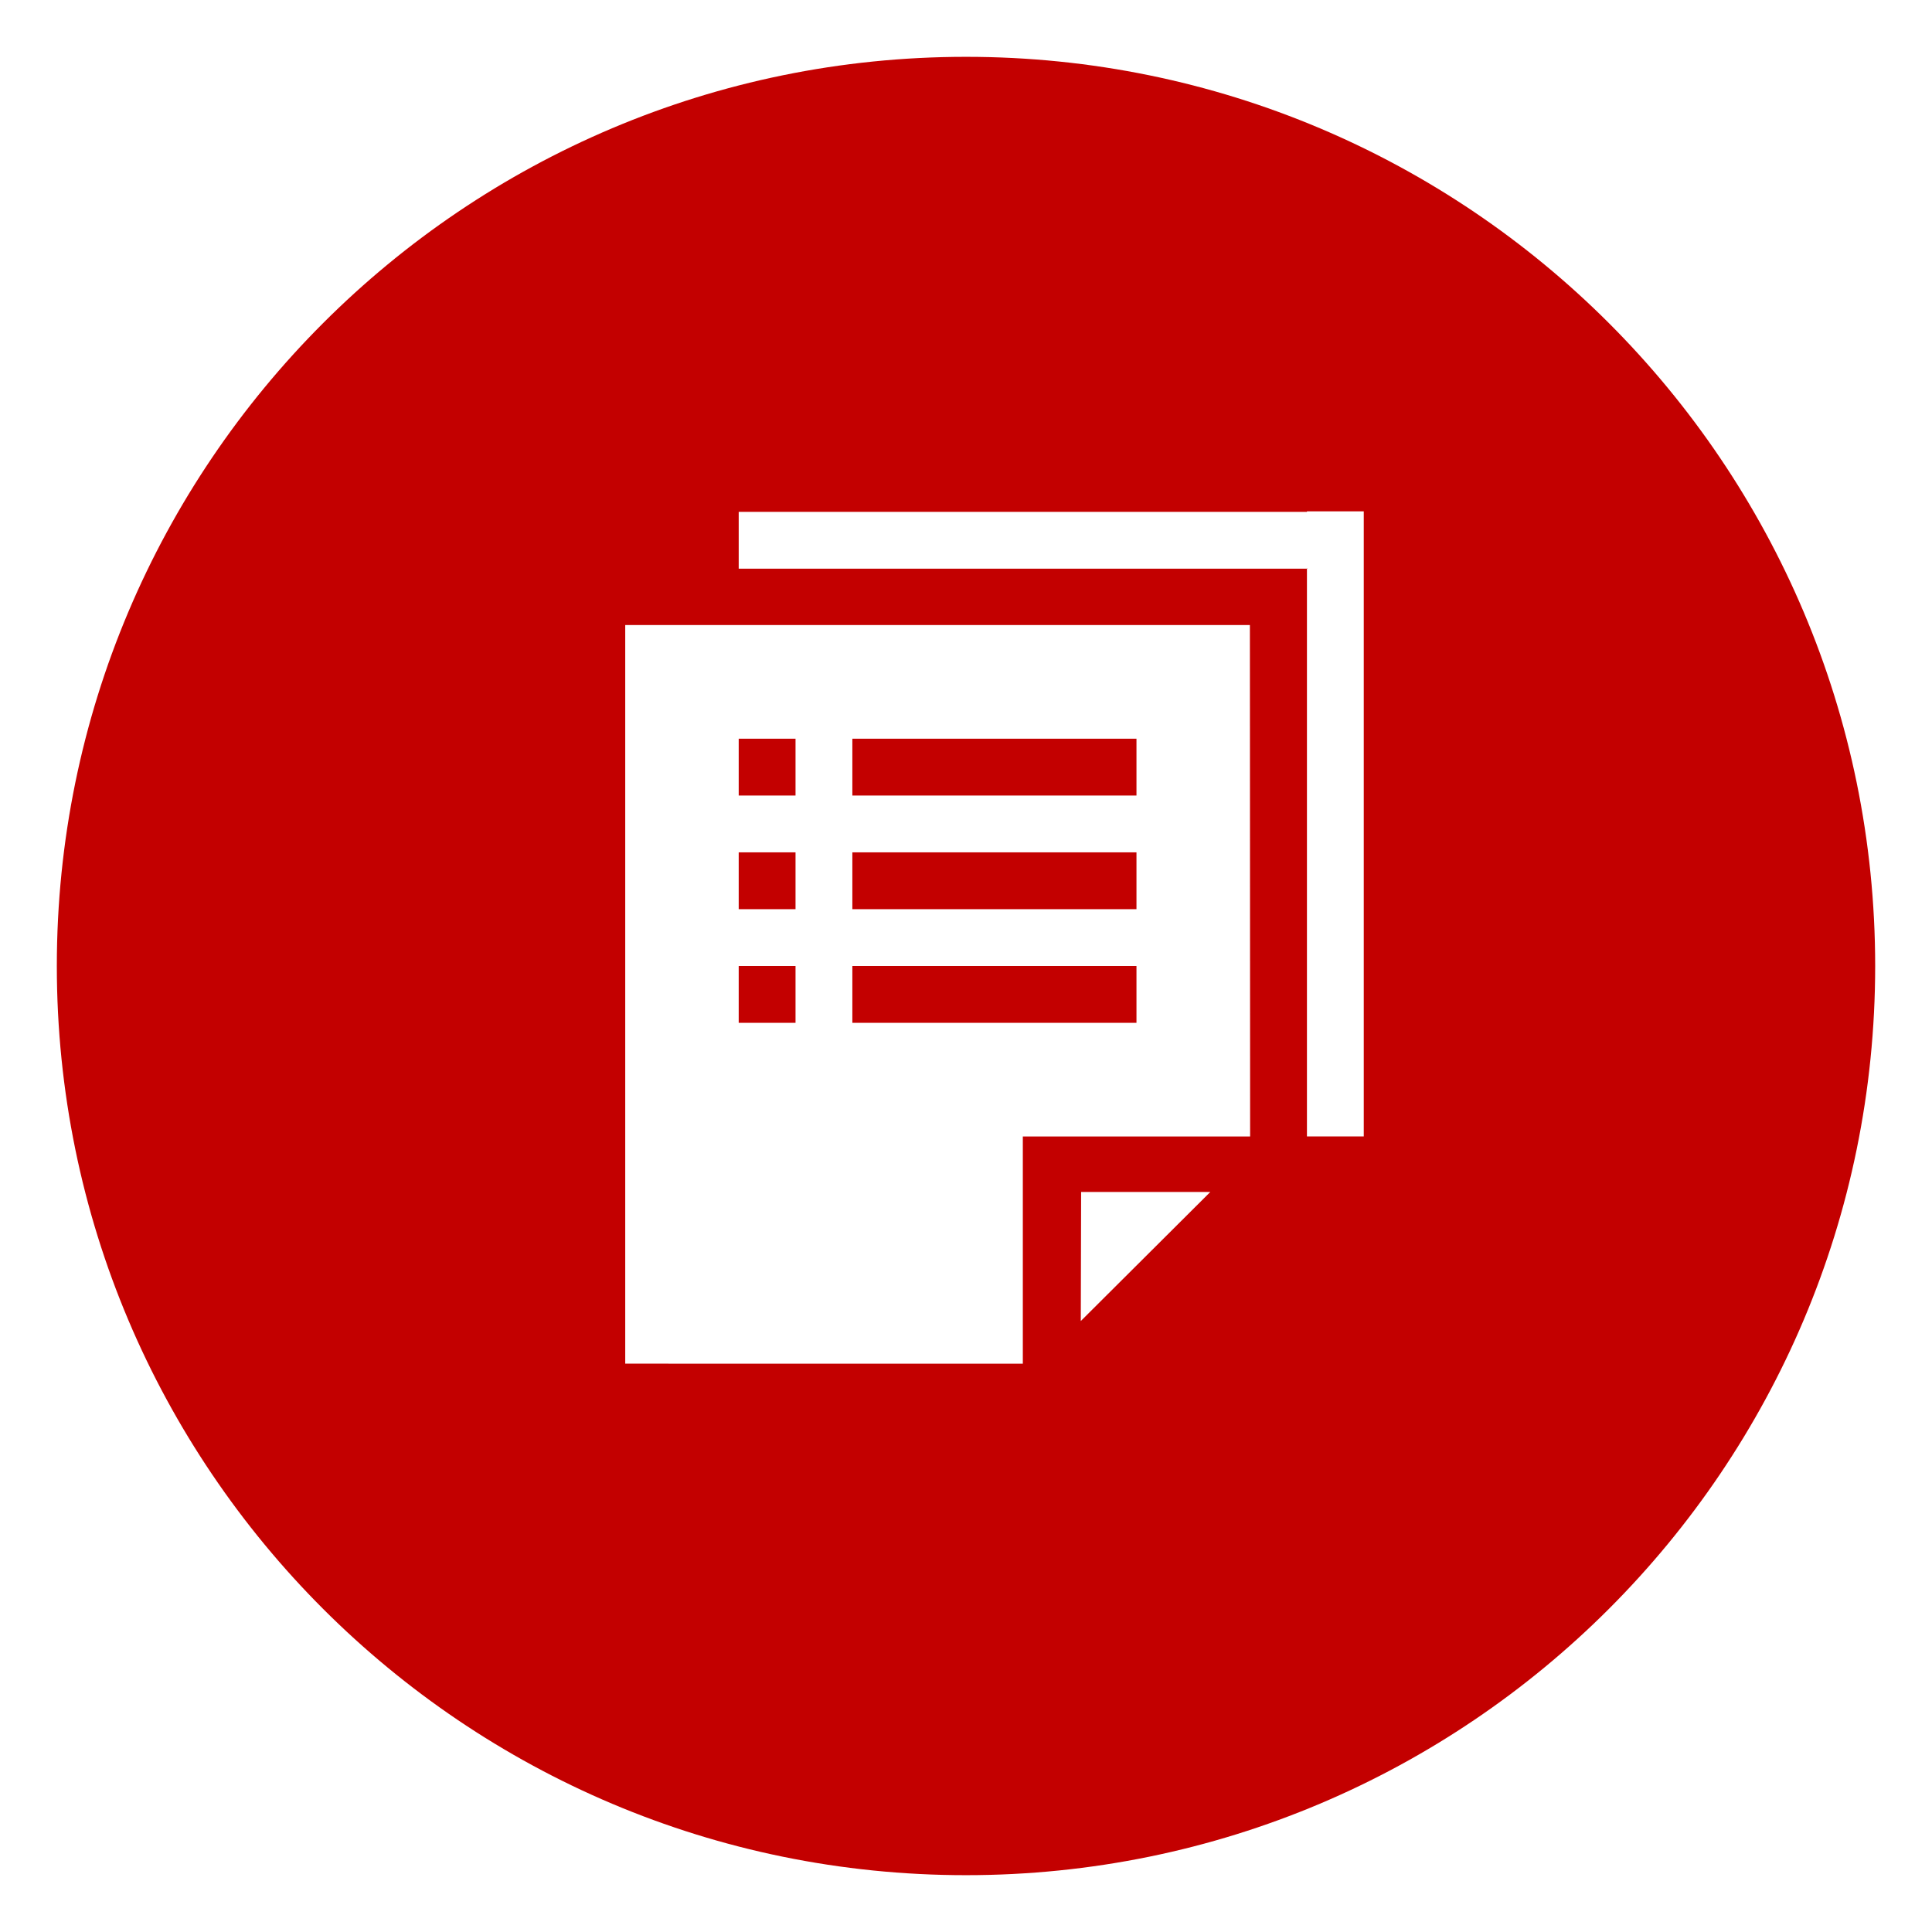<?xml version="1.0" encoding="utf-8"?>
<!-- Generator: Adobe Illustrator 16.0.0, SVG Export Plug-In . SVG Version: 6.00 Build 0)  -->
<!DOCTYPE svg PUBLIC "-//W3C//DTD SVG 1.1//EN" "http://www.w3.org/Graphics/SVG/1.1/DTD/svg11.dtd">
<svg version="1.1" id="Layer_1" xmlns="http://www.w3.org/2000/svg" xmlns:xlink="http://www.w3.org/1999/xlink" x="0px" y="0px"
	 width="34px" height="34px" viewBox="0 0 34 34" enable-background="new 0 0 34 34" xml:space="preserve">
<g>
	<polygon fill="#C30000" points="23.006,10.008 23.006,9.999 22.997,9.999 	"/>
	<path fill="#C30000" d="M17,1C8.163,1,1,8.163,1,17s7.163,16,16,16s16-7.163,16-16S25.837,1,17,1z M19.02,23.248l0.006-2.271h2.273
		L19.02,23.248z M18,20v3.999l-6.997-0.001V11h10.993L22,20H18z M24,19.999h-1v-9.991H13v-1h10V8.999h1V19.999z"/>
	<rect x="13" y="17" fill="#C30000" width="1" height="1"/>
	<rect x="15" y="17" fill="#C30000" width="5" height="1"/>
	<rect x="13" y="15" fill="#C30000" width="1" height="1"/>
	<rect x="15" y="15" fill="#C30000" width="5" height="1"/>
	<rect x="13" y="13" fill="#C30000" width="1" height="1"/>
	<rect x="15" y="13" fill="#C30000" width="5" height="1"/>
</g>
</svg>
